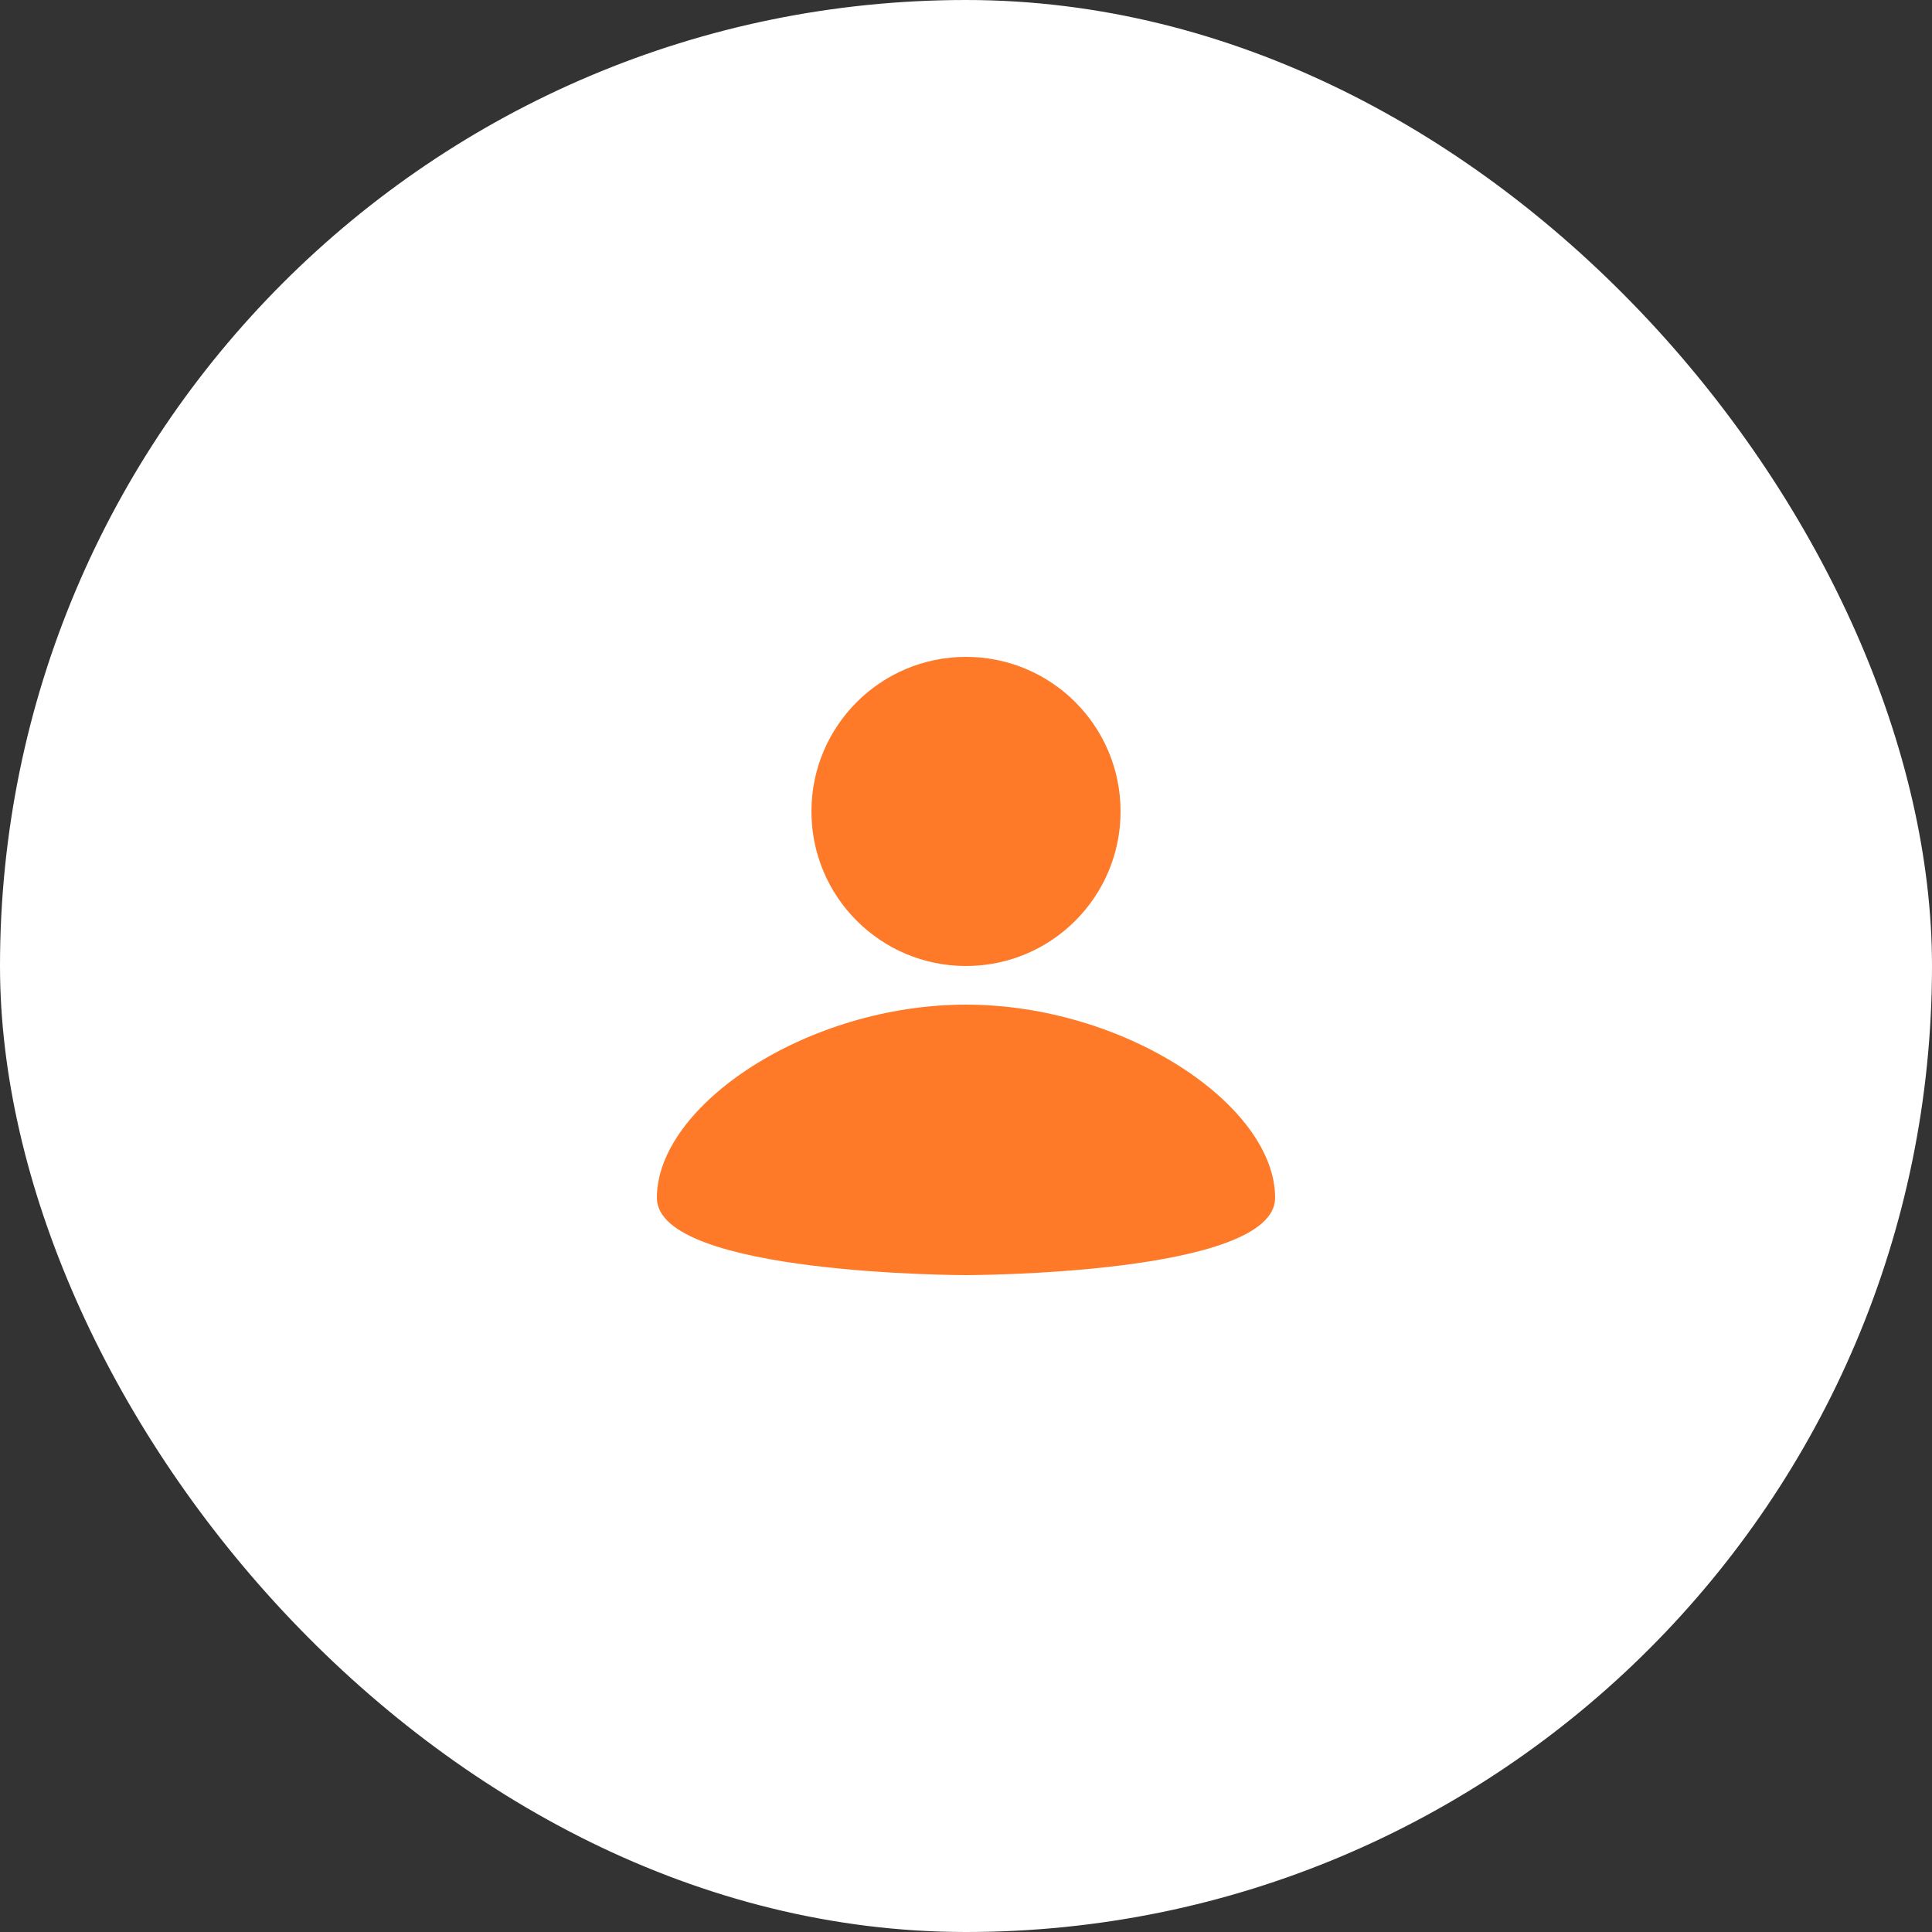 <svg width="50" height="50" viewBox="0 0 50 50" fill="none" xmlns="http://www.w3.org/2000/svg">
<rect x="0" y="0" width="50" height="50" fill="#333333" stroke="none"/>
<rect width="50" height="50" rx="25" fill="white"/>
<path fill-rule="evenodd" clip-rule="evenodd" d="M29 21C29 18.79 27.21 17 25 17C22.79 17 21 18.79 21 21C21 23.21 22.79 25 25 25C27.21 25 29 23.21 29 21ZM25 26C29.1 26 33 28.6 33 31C33 33 25 33 25 33C25 33 17 33 17 31C17 28.6 20.9 26 25 26Z" fill="#FF7A28"/>
</svg>
